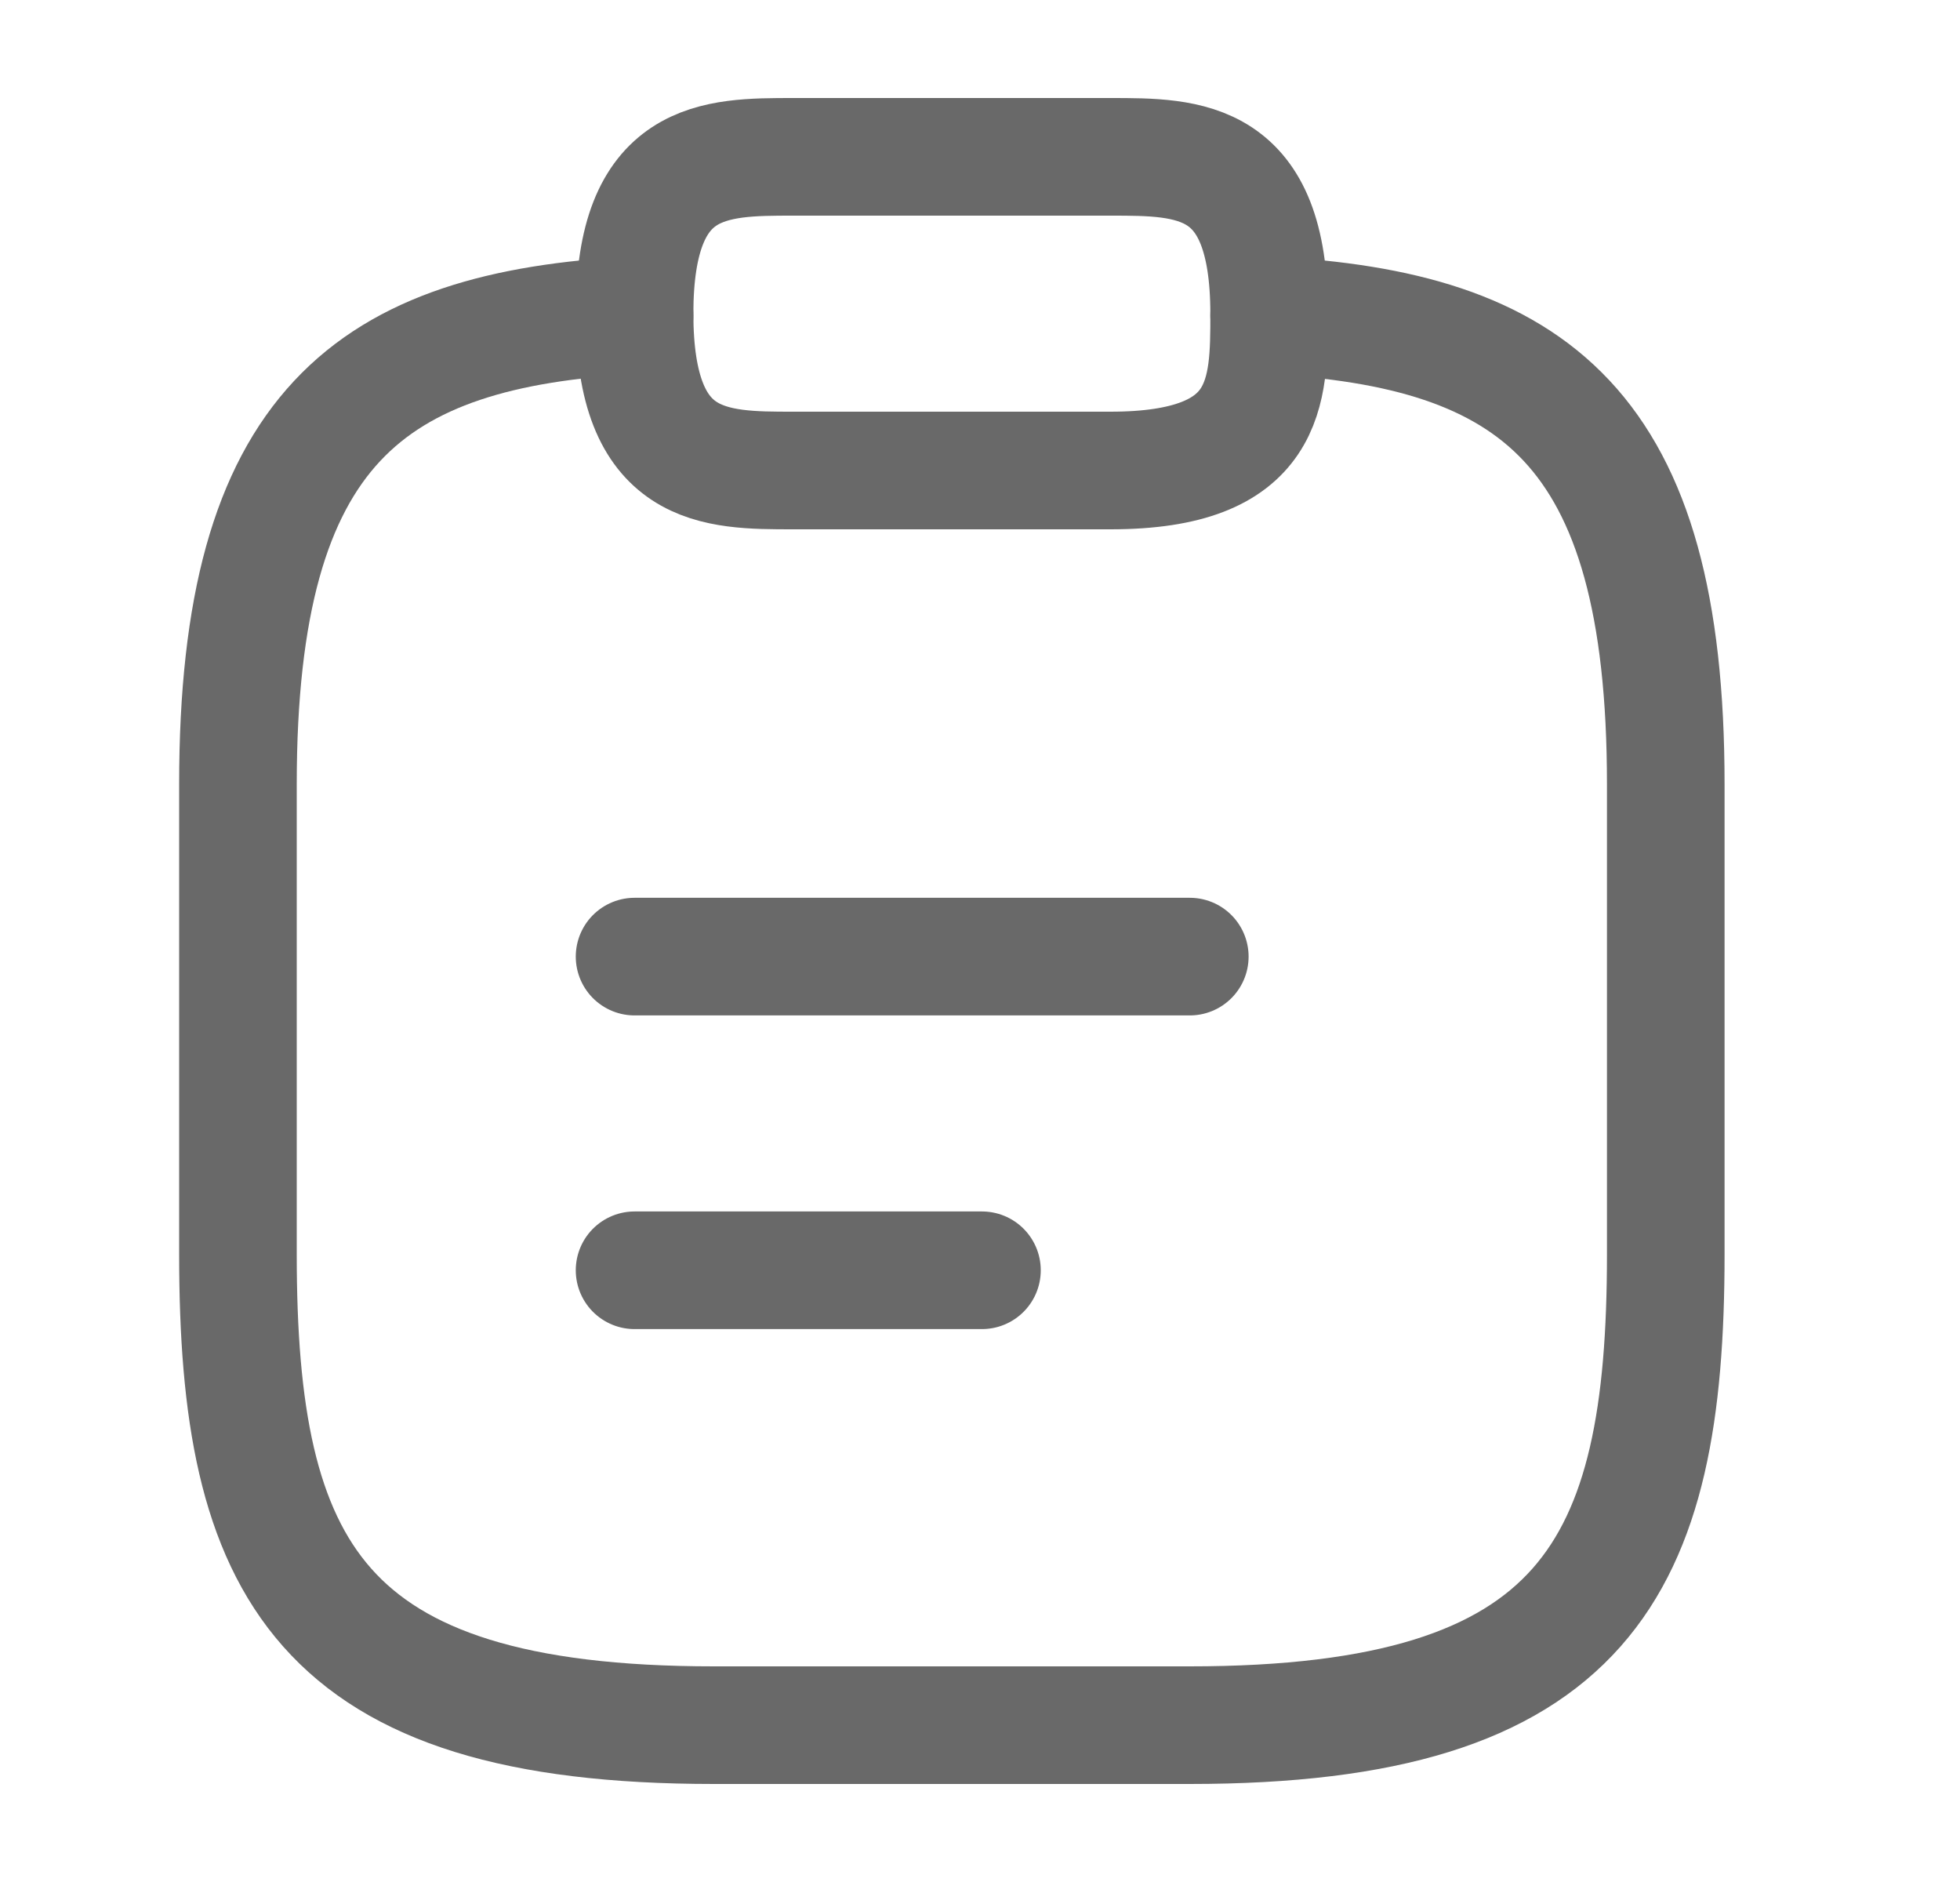 <svg width="25" height="24" viewBox="0 0 25 24" fill="none" xmlns="http://www.w3.org/2000/svg">
<g id="vuesax/linear/clipboard-text">
<g id="clipboard-text">
<path id="Vector" d="M8.094 12.199H15.176" stroke="#696969" stroke-width="1.5" stroke-miterlimit="10" stroke-linecap="round" stroke-linejoin="round"/>
<path id="Vector_2" d="M8.094 16.199H12.525" stroke="#696969" stroke-width="1.5" stroke-miterlimit="10" stroke-linecap="round" stroke-linejoin="round"/>
<path id="Vector_3" d="M10.117 6H14.164C16.188 6 16.188 5 16.188 4C16.188 2 15.176 2 14.164 2H10.117C9.106 2 8.094 2 8.094 4C8.094 6 9.106 6 10.117 6Z" stroke="#696969" stroke-width="1.5" stroke-miterlimit="10" stroke-linecap="round" stroke-linejoin="round"/>
<path id="Vector_4" d="M16.188 4.02C19.557 4.2 21.247 5.43 21.247 10V15.999C21.247 20 20.235 22 15.176 22H9.106C4.047 22 3.035 20 3.035 15.999V10C3.035 5.44 4.725 4.2 8.094 4.02" stroke="#696969" stroke-width="1.5" stroke-miterlimit="10" stroke-linecap="round" stroke-linejoin="round"/>
</g>
</g>
</svg>
